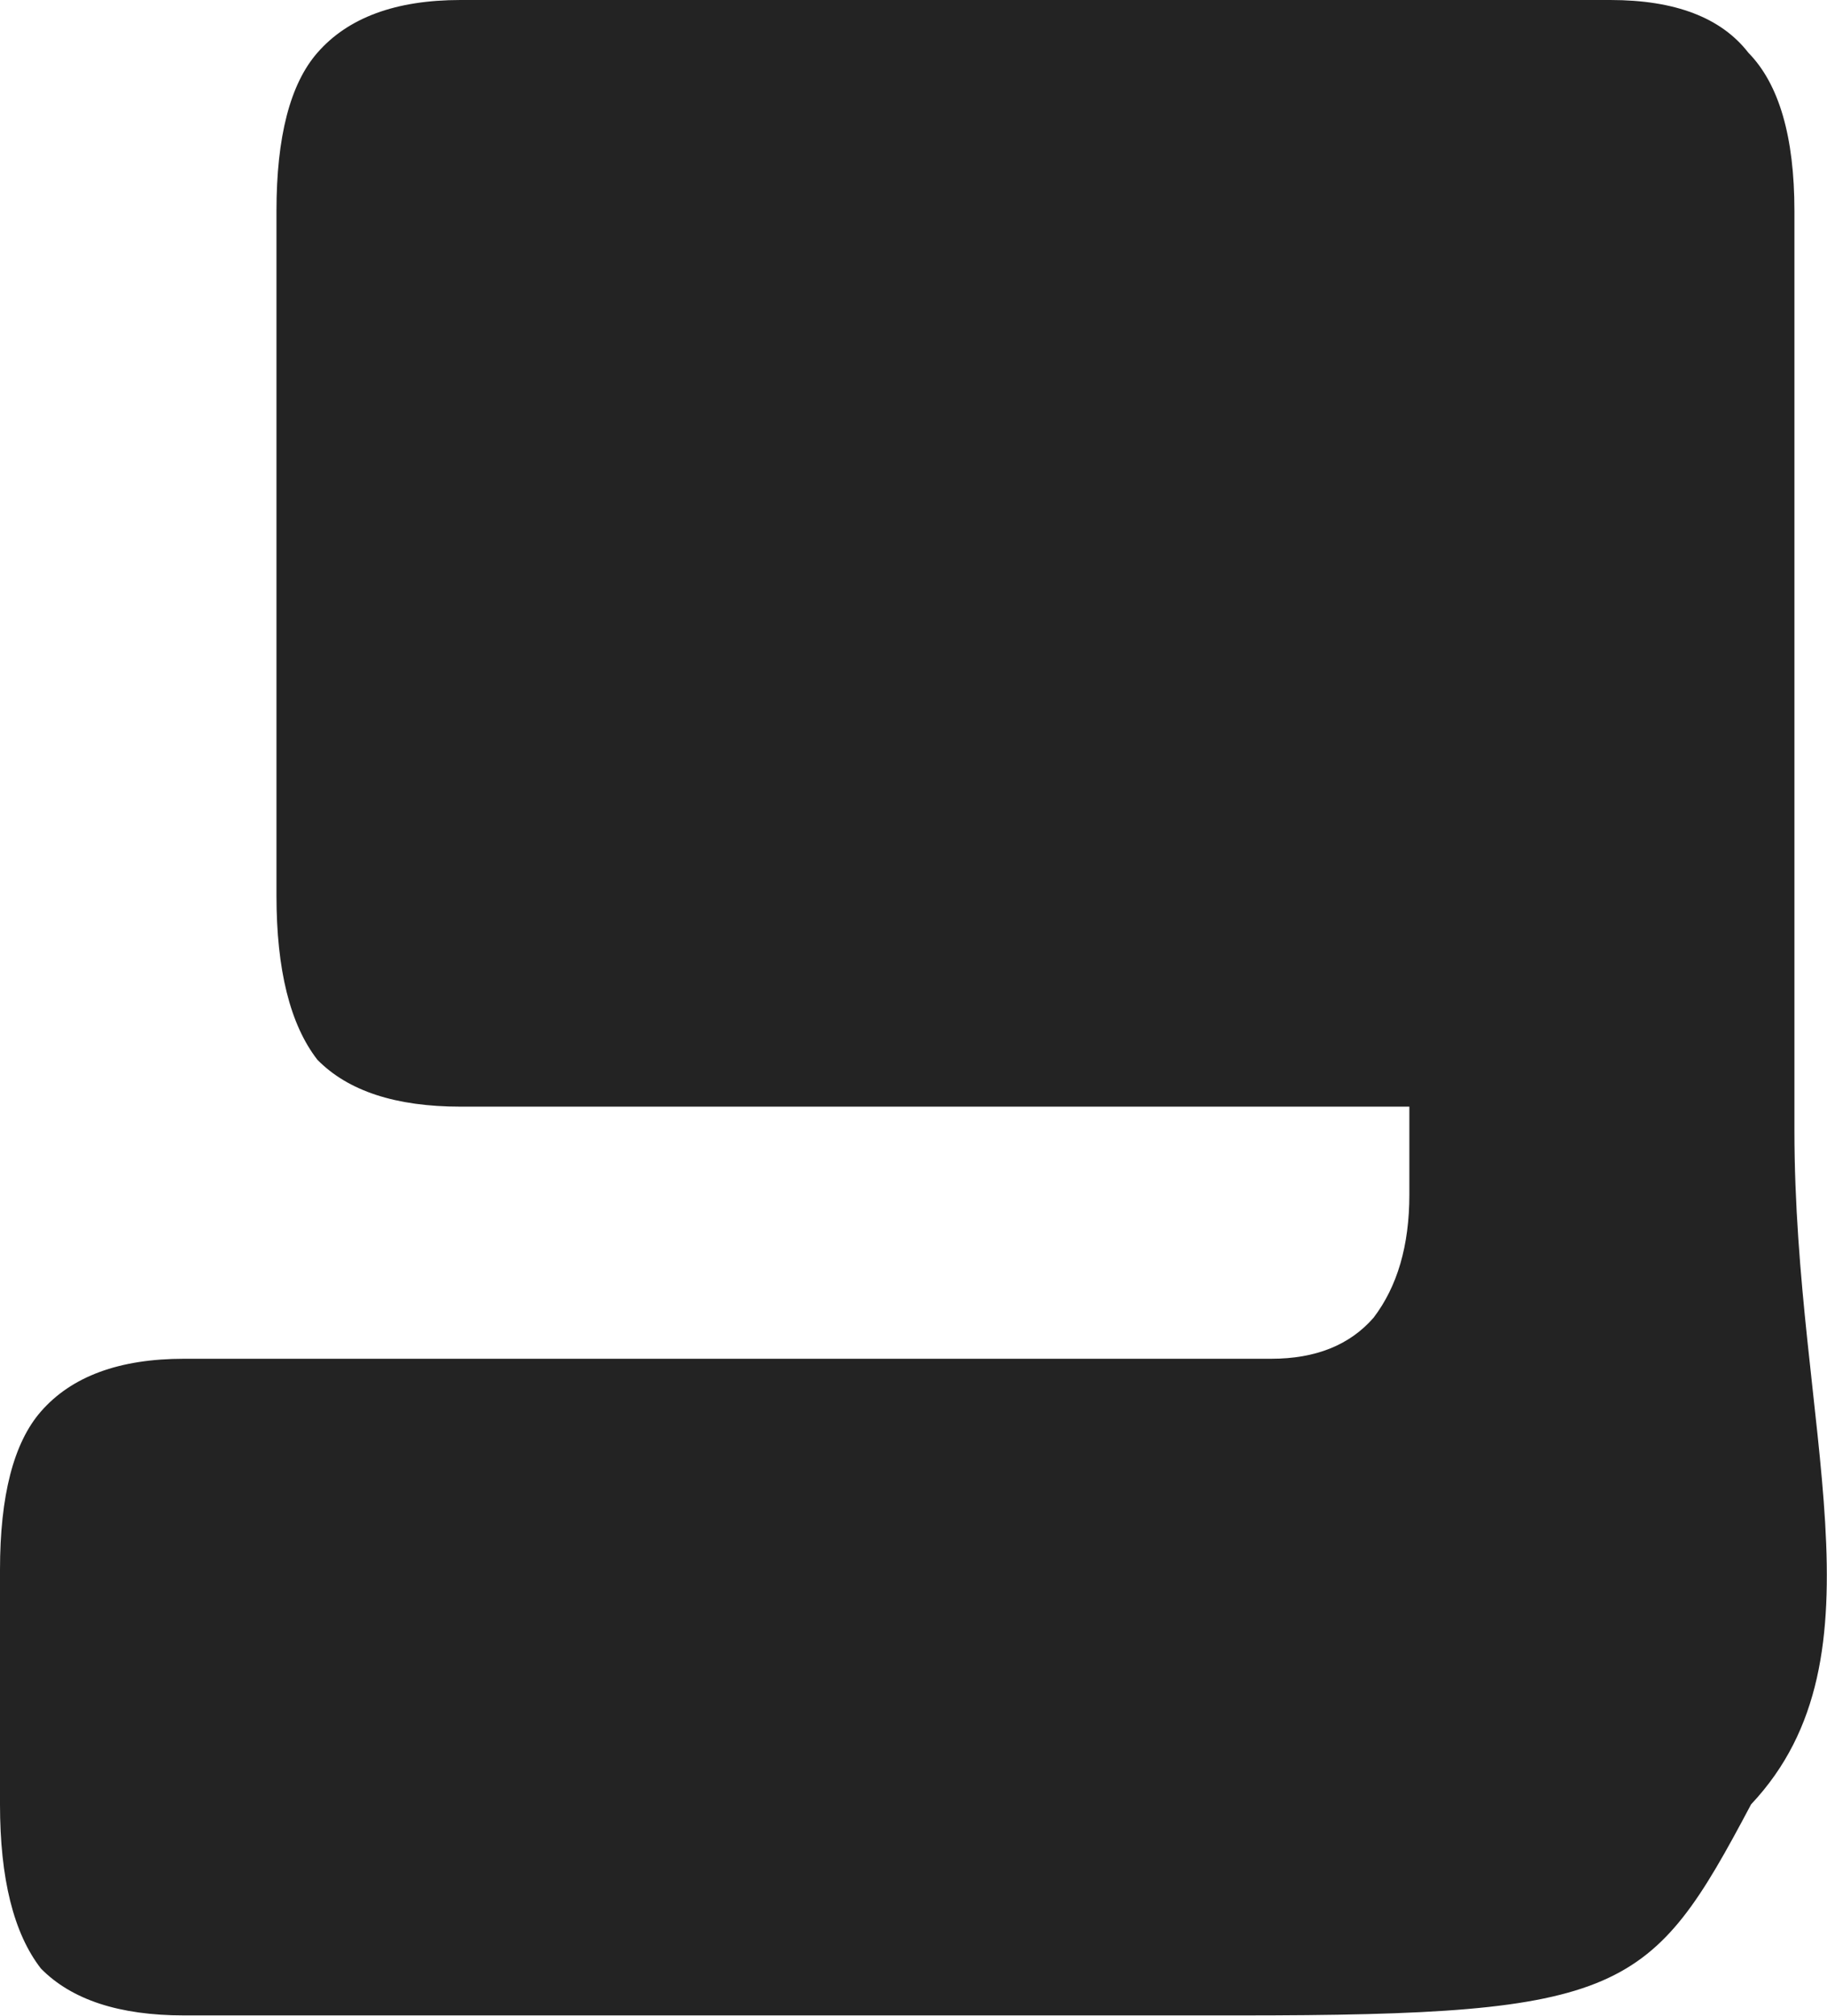<svg width="1771" height="1953" fill="none" xmlns="http://www.w3.org/2000/svg"><path d="M1200.42 1952.5H178.423c-62.778 0-109.036-15.15-138.774-45.44C13.216 1872.98 0 1819.97 0 1748.02v-227.2c0-71.95 13.216-123.07 39.65-153.36 29.737-34.08 75.995-51.12 138.773-51.12H1232.34c42.95 0 76-13.25 99.12-39.76 23.13-30.29 34.7-70.05 34.7-119.28v-85.2H446.417c-62.778 0-109.036-15.15-138.773-45.44-26.433-34.08-39.65-87.093-39.65-159.04V204.48c0-71.947 13.217-123.067 39.65-153.36C337.381 17.04 383.639 0 446.418 0H1560.99c62.78 0 107.39 17.04 133.82 51.12 29.74 30.293 44.61 81.413 44.61 153.36v890.34c0 287.79 93.47 509.31-42 653.2-97.08 182.98-122.08 204.48-497 204.48z" fill="#232323"/></svg>